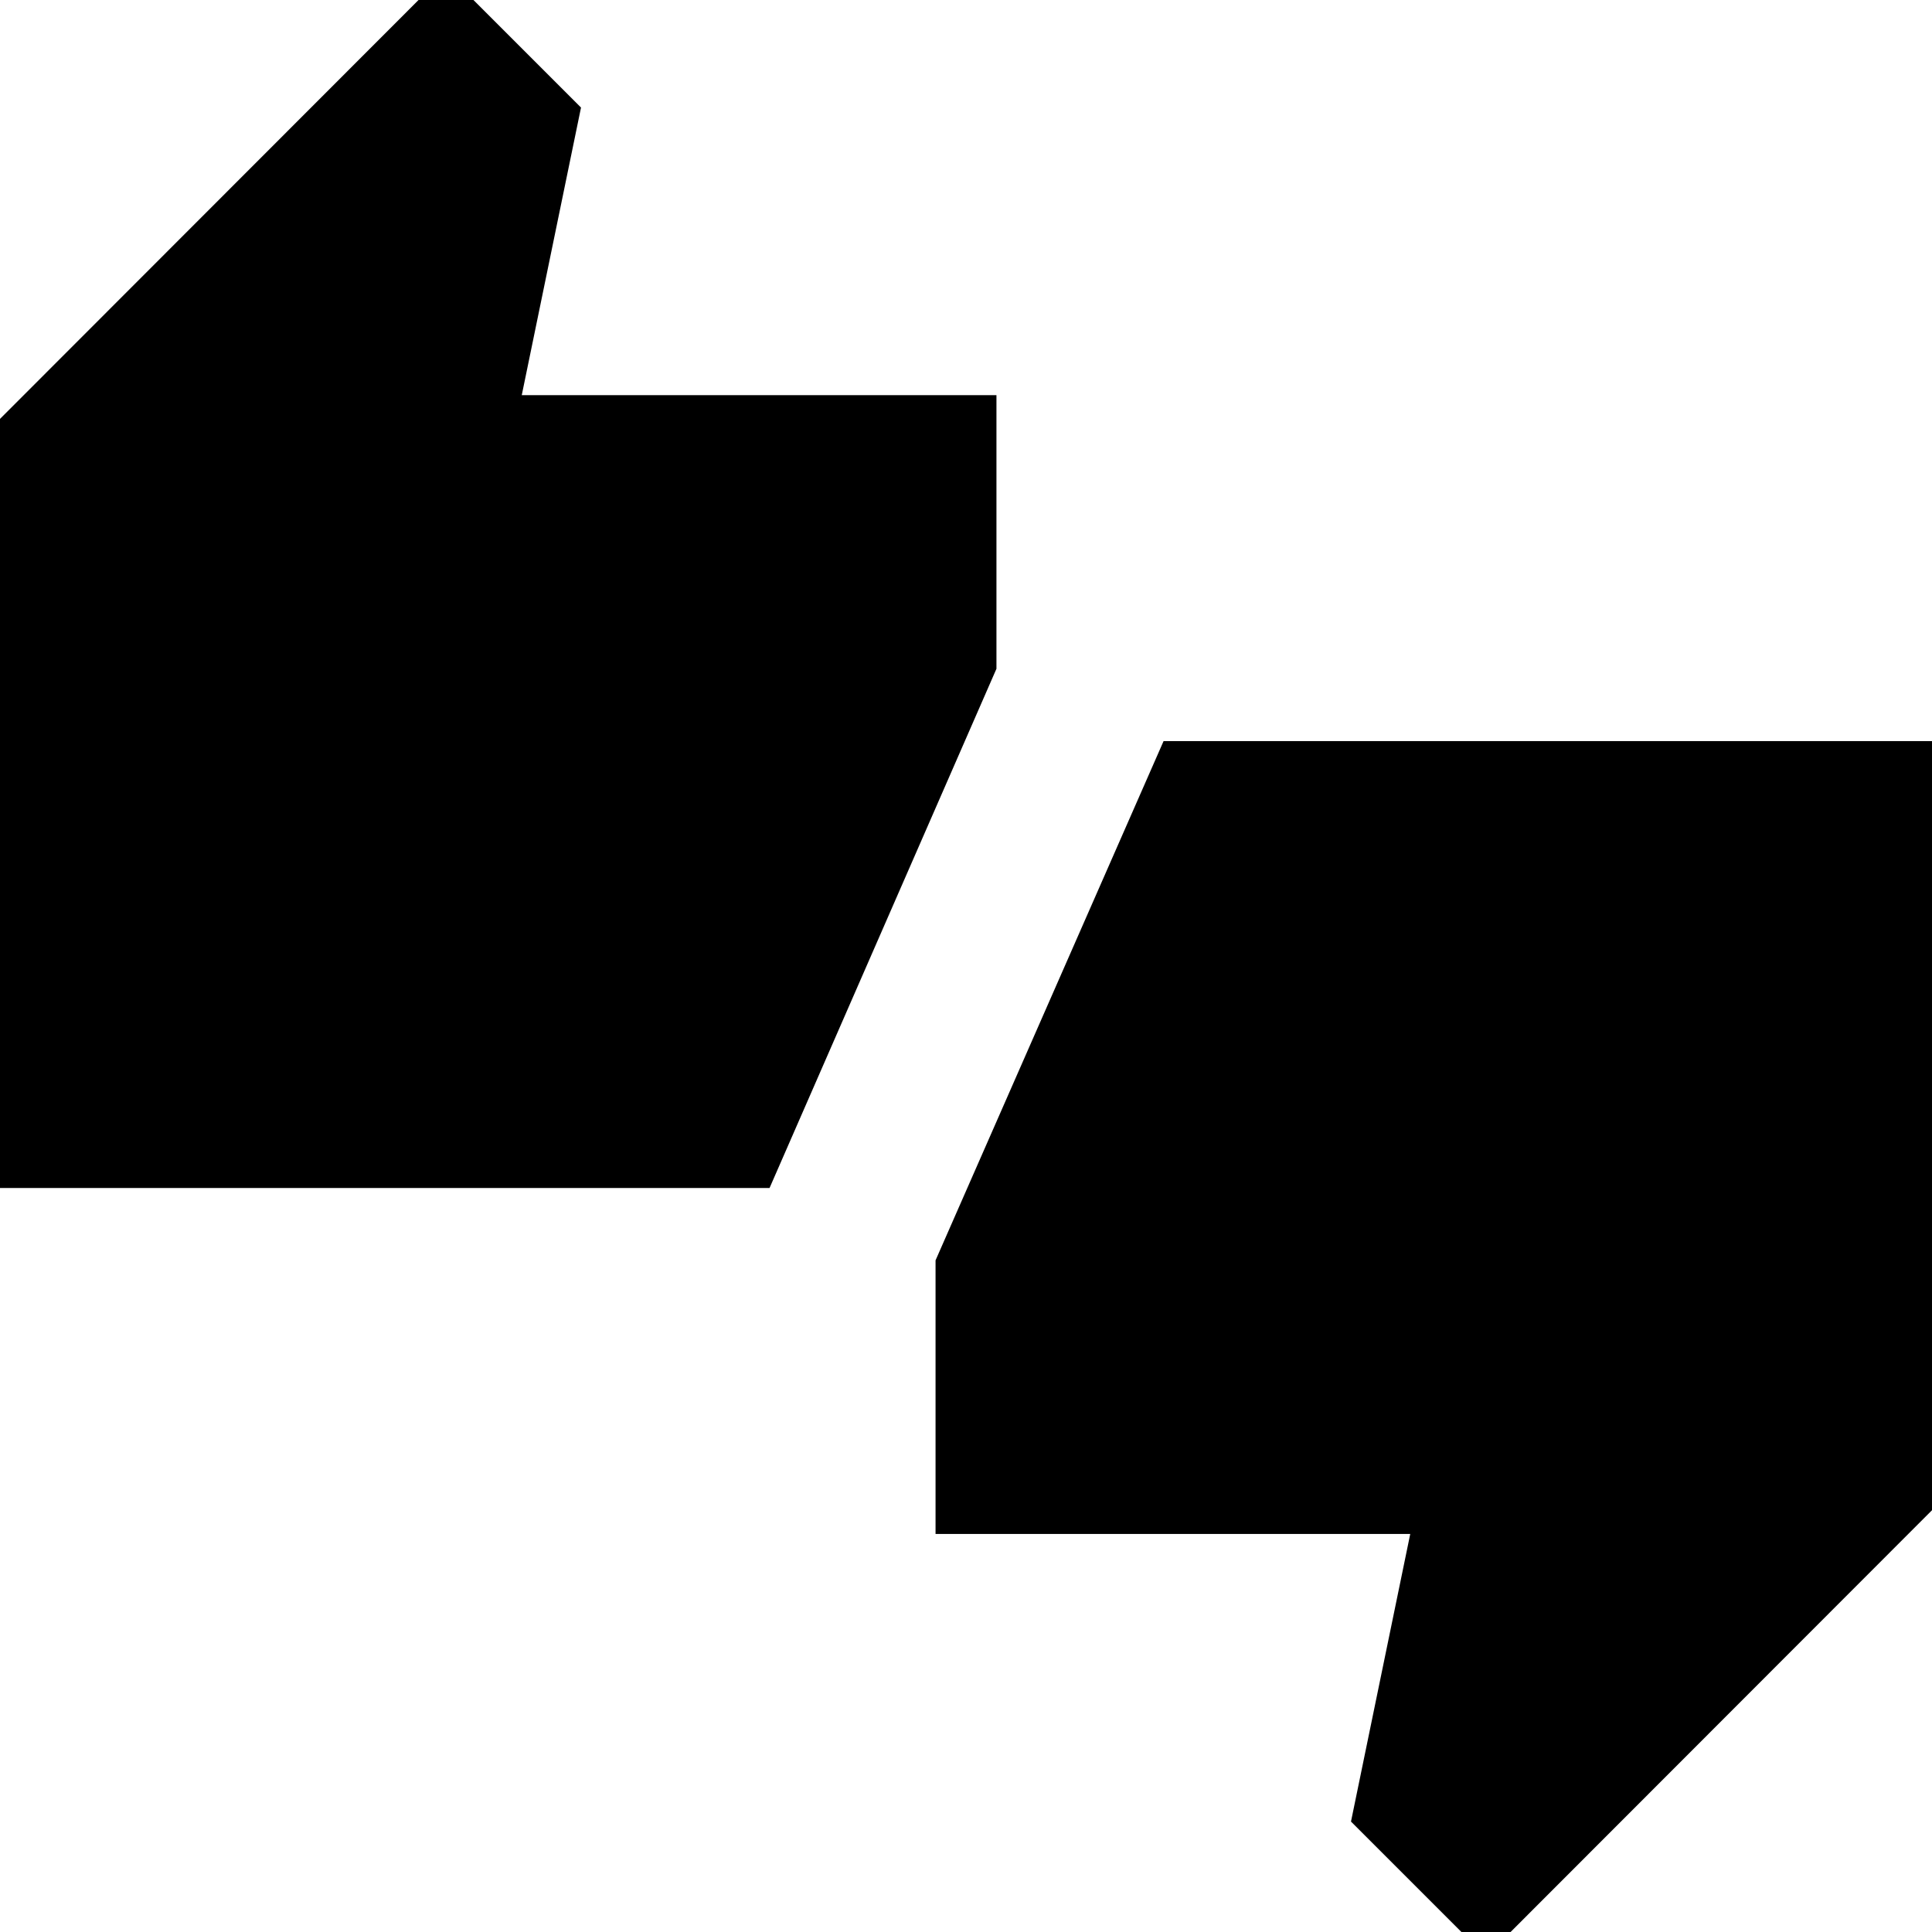 <svg xmlns="http://www.w3.org/2000/svg" height="24" viewBox="0 -960 960 960" width="24"><path d="M-13.22-369.7v-368.92l234.83-235.03 67.09 67.09-29.44 142.91h235.87v135.96L382.39-369.7H-13.22ZM738.39 12.22 671.3-54.87l29.44-142.91H464.87v-135.96l113.3-258h395.05v368.93L738.39 12.22Z"/></svg>